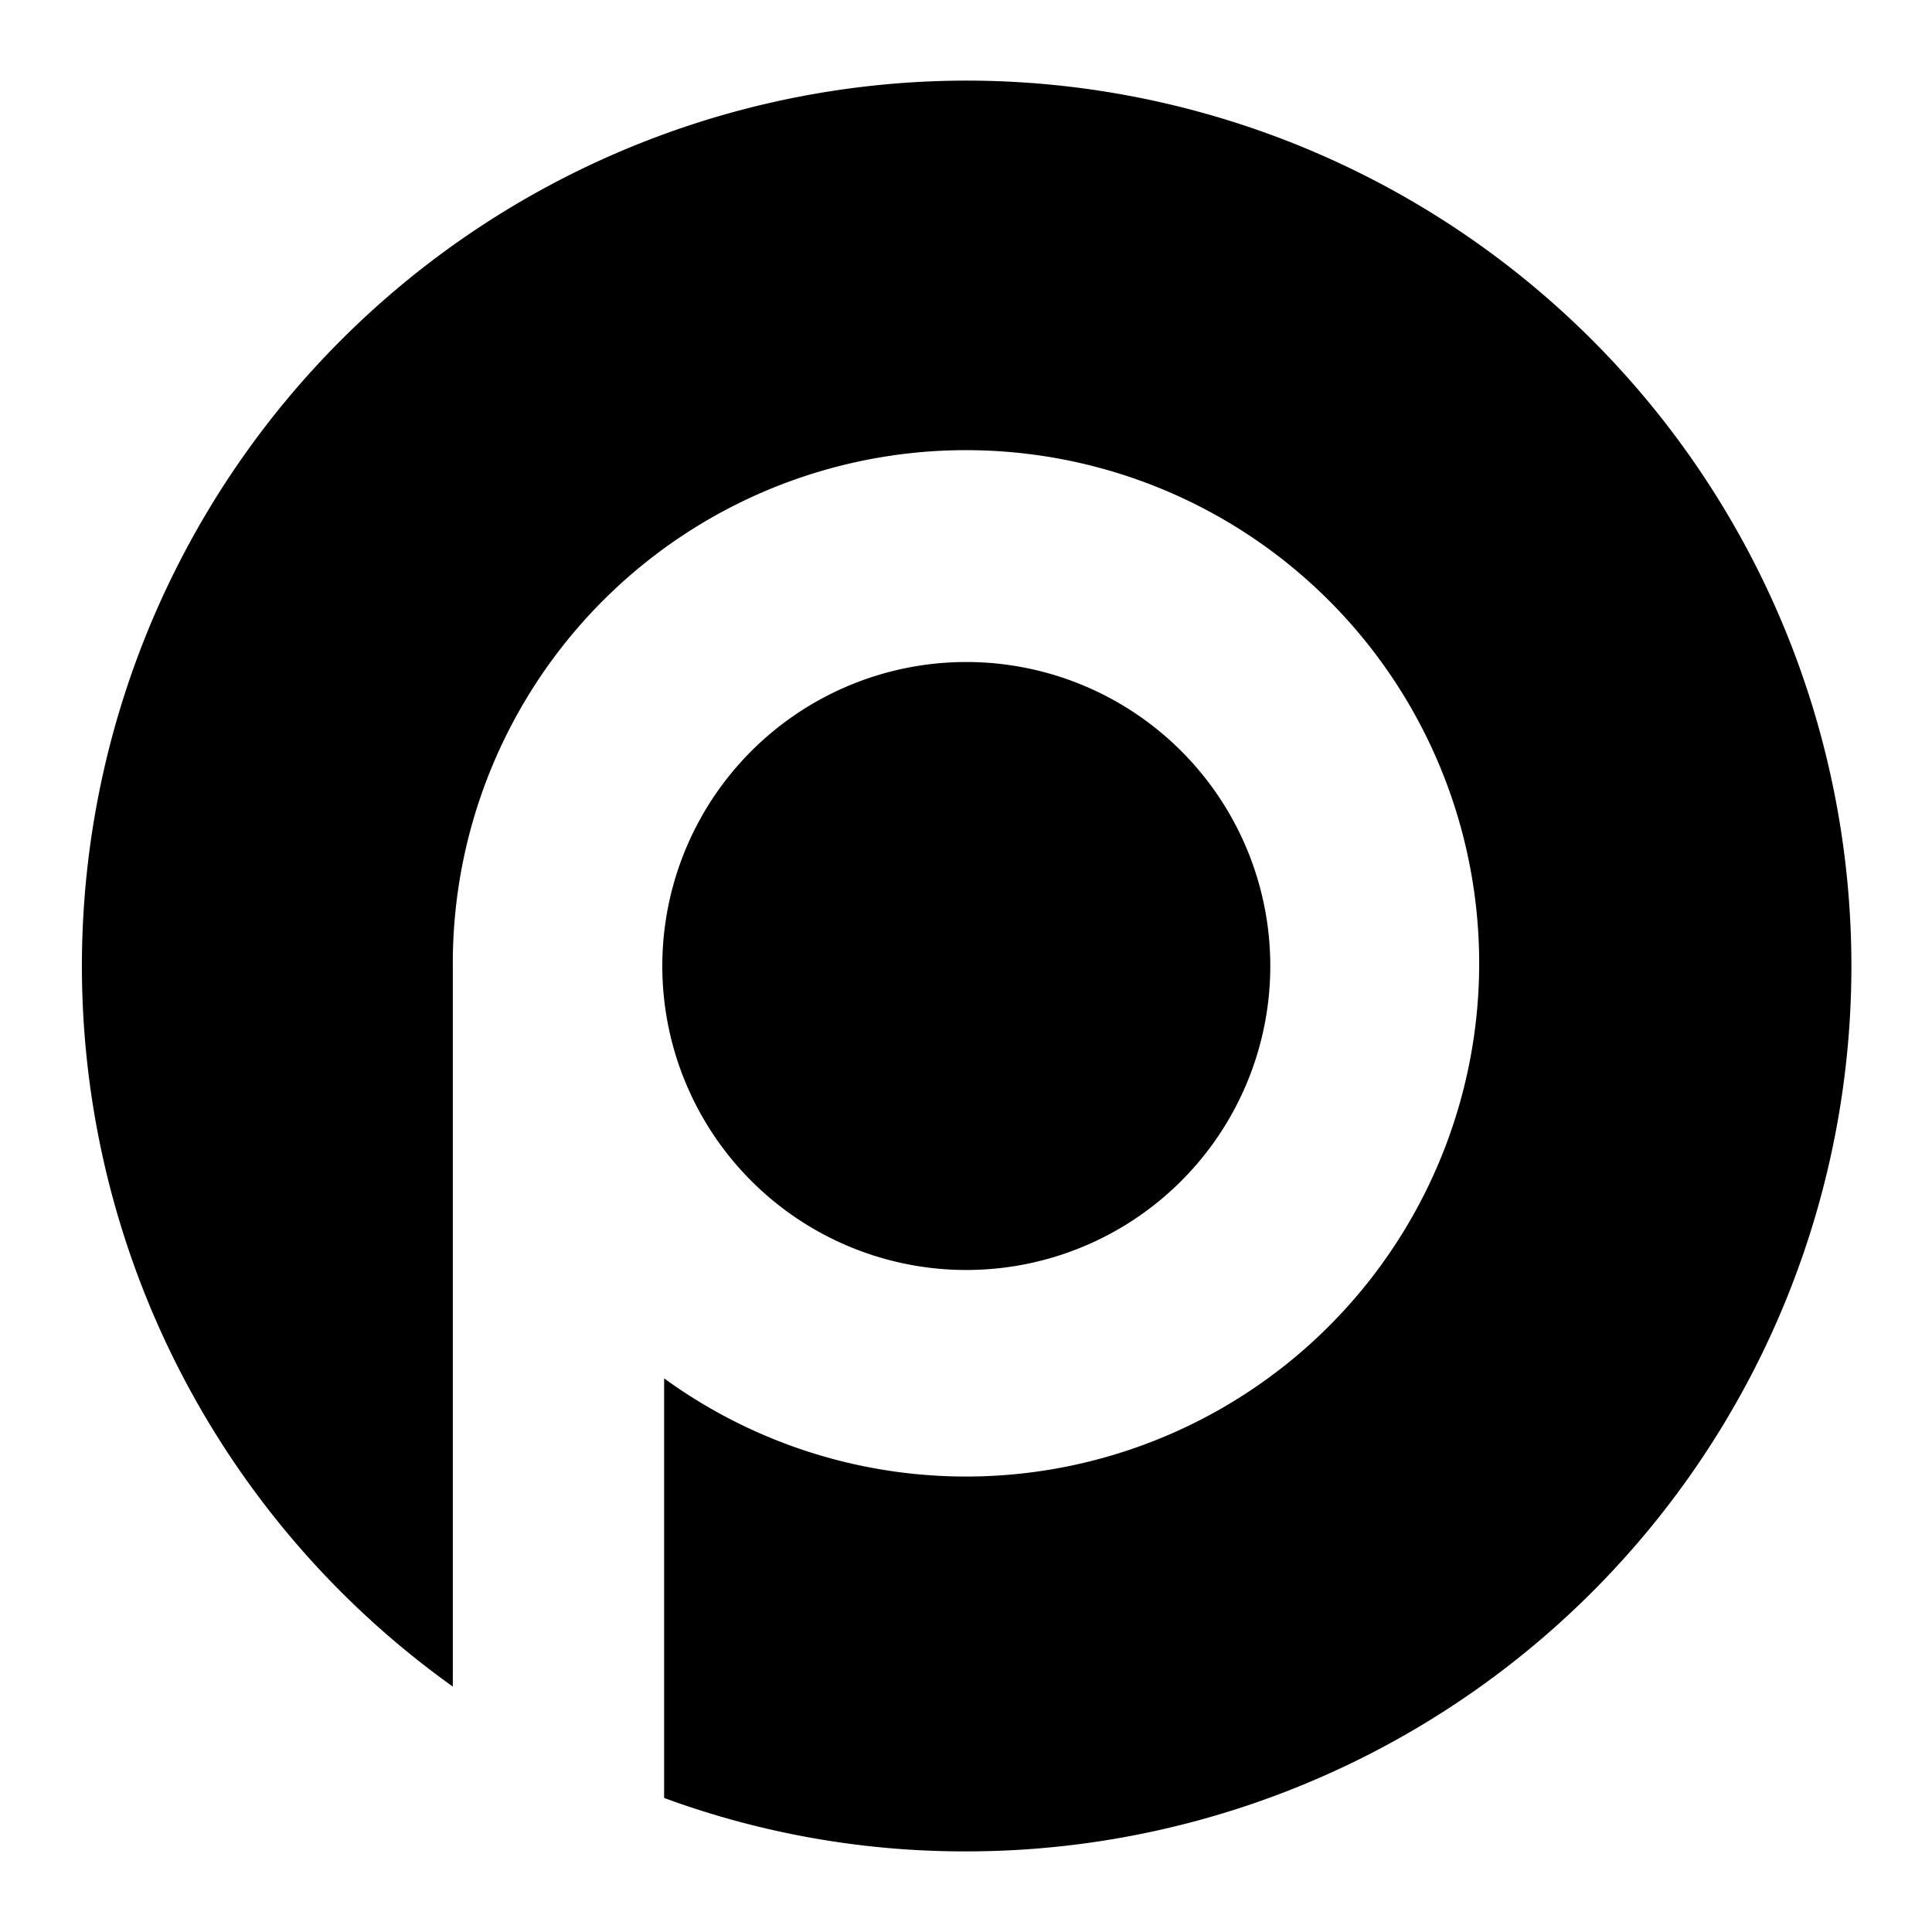 <svg xmlns="http://www.w3.org/2000/svg" width="64" height="64" viewBox="0 0 64 64">
  <title>percona</title>
  <path d="M42.08,32A10.07,10.07,0,1,1,32,21.93,10.07,10.07,0,0,1,42.08,32ZM32,2.67h0a29.33,29.33,0,0,1,0,58.66,28.86,28.86,0,0,1-10-1.77V45.66l0,0A17,17,0,1,0,15,32h0V55.93L15,55.87A29.33,29.33,0,0,1,32,2.67Z"/>
</svg>
